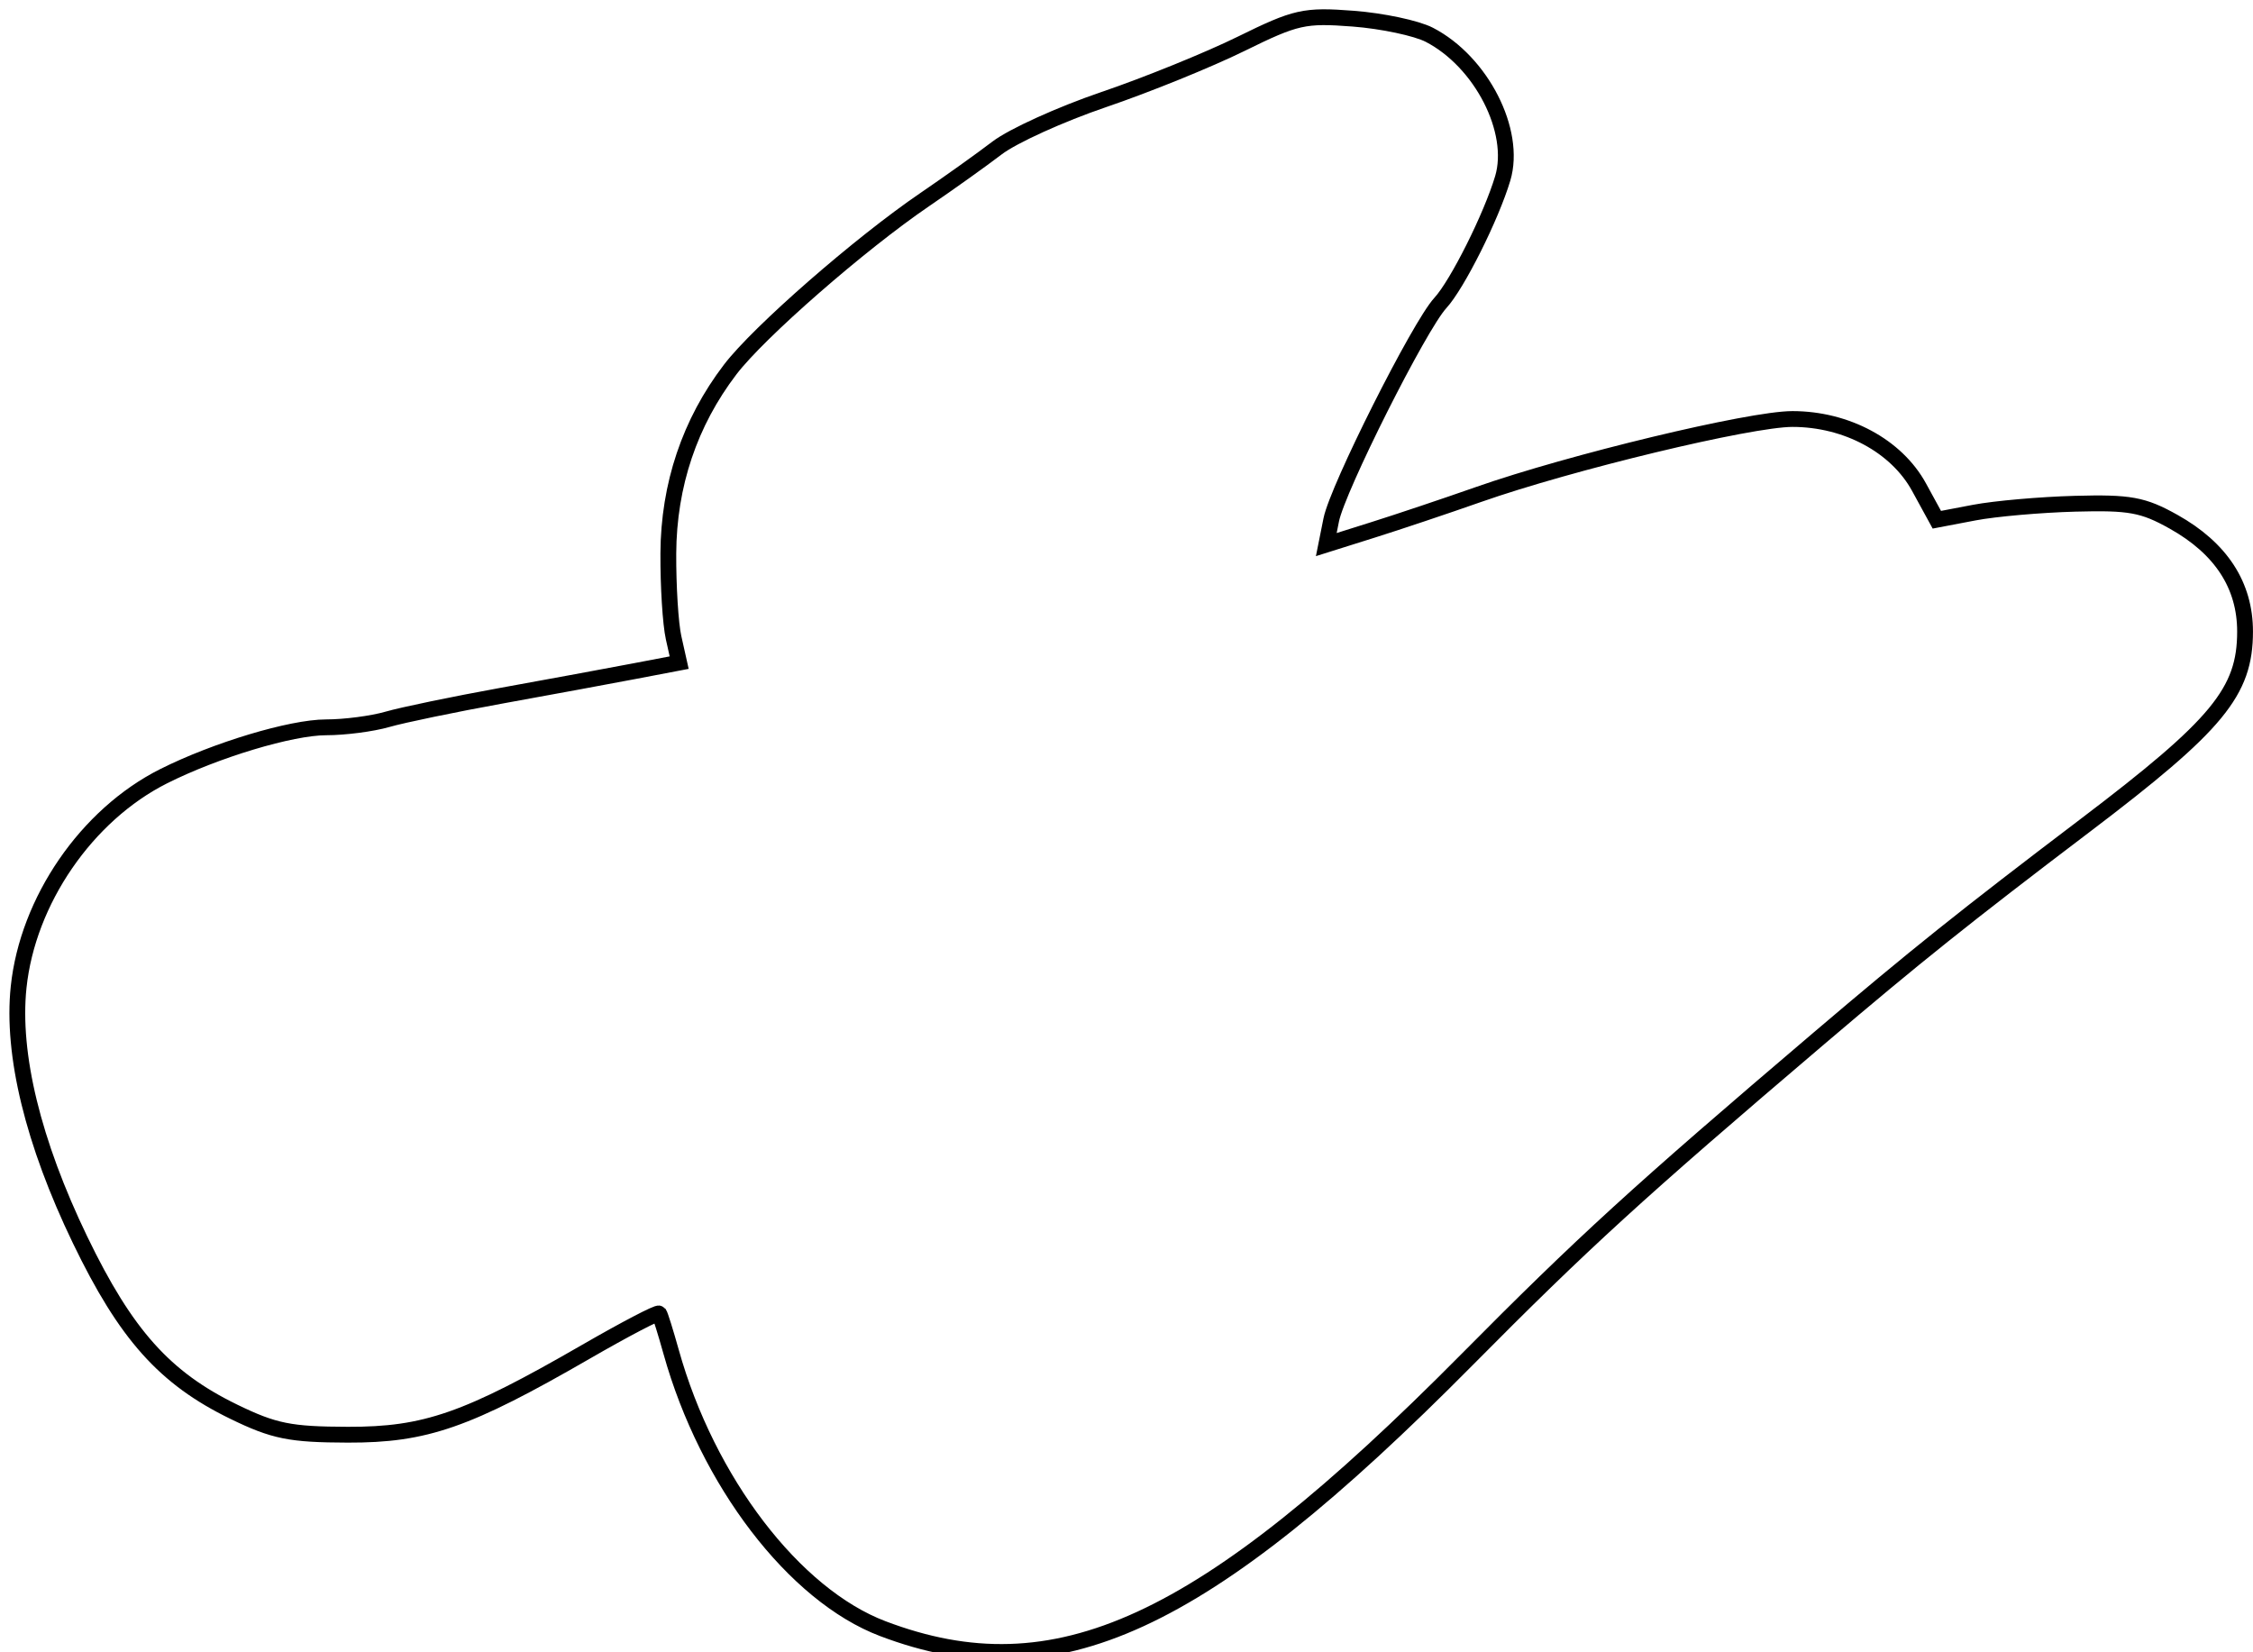 <svg xmlns="http://www.w3.org/2000/svg" width="285" height="209" viewBox="0 0 285 209" version="1.1">
	<path d="M 157 5.543 C 152.875 7.573, 145.057 10.746, 139.627 12.593 C 134.196 14.440, 128.121 17.196, 126.127 18.718 C 124.132 20.240, 120.025 23.171, 117 25.231 C 108.754 30.848, 95.982 42.002, 92.366 46.743 C 87.246 53.455, 84.591 61.348, 84.542 70 C 84.519 74.125, 84.818 78.921, 85.207 80.658 L 85.913 83.816 80.207 84.904 C 77.068 85.503, 69.550 86.890, 63.500 87.986 C 57.450 89.083, 50.928 90.435, 49.007 90.990 C 47.085 91.546, 43.600 92, 41.261 92 C 36.849 92, 27.287 94.875, 20.705 98.181 C 10.962 103.074, 3.499 113.930, 2.355 124.874 C 1.469 133.354, 4.183 144.507, 10.132 156.836 C 15.917 168.824, 20.829 174.317, 29.562 178.565 C 34.666 181.048, 36.694 181.457, 44 181.477 C 53.818 181.504, 59.054 179.680, 74.108 170.992 C 79.066 168.131, 83.239 165.949, 83.381 166.145 C 83.523 166.340, 84.205 168.525, 84.897 171 C 89.479 187.390, 100.470 201.760, 111.672 206.008 C 133.542 214.302, 152.088 205.772, 185.500 172.054 C 200.273 157.145, 207.187 150.833, 230.078 131.353 C 242.287 120.963, 248.518 115.980, 263.797 104.389 C 280.540 91.689, 283.990 87.506, 283.996 79.898 C 284.001 74.037, 280.962 69.363, 274.961 66 C 271.104 63.838, 269.417 63.529, 262.500 63.718 C 258.100 63.837, 252.364 64.342, 249.753 64.838 L 245.007 65.741 242.753 61.620 C 239.901 56.405, 233.575 53, 226.737 53 C 221.373 53, 198.645 58.467, 187 62.559 C 182.875 64.008, 176.861 66.025, 173.636 67.040 L 167.773 68.885 168.399 65.757 C 169.195 61.775, 179.545 41.202, 182.198 38.327 C 184.341 36.005, 188.648 27.403, 190.094 22.555 C 191.875 16.583, 187.382 7.800, 180.806 4.400 C 179.180 3.559, 174.846 2.642, 171.175 2.361 C 164.988 1.889, 163.951 2.122, 157 5.543" fill="none" stroke="#000" stroke-width="2px" fill-rule="evenodd"/>
</svg>
